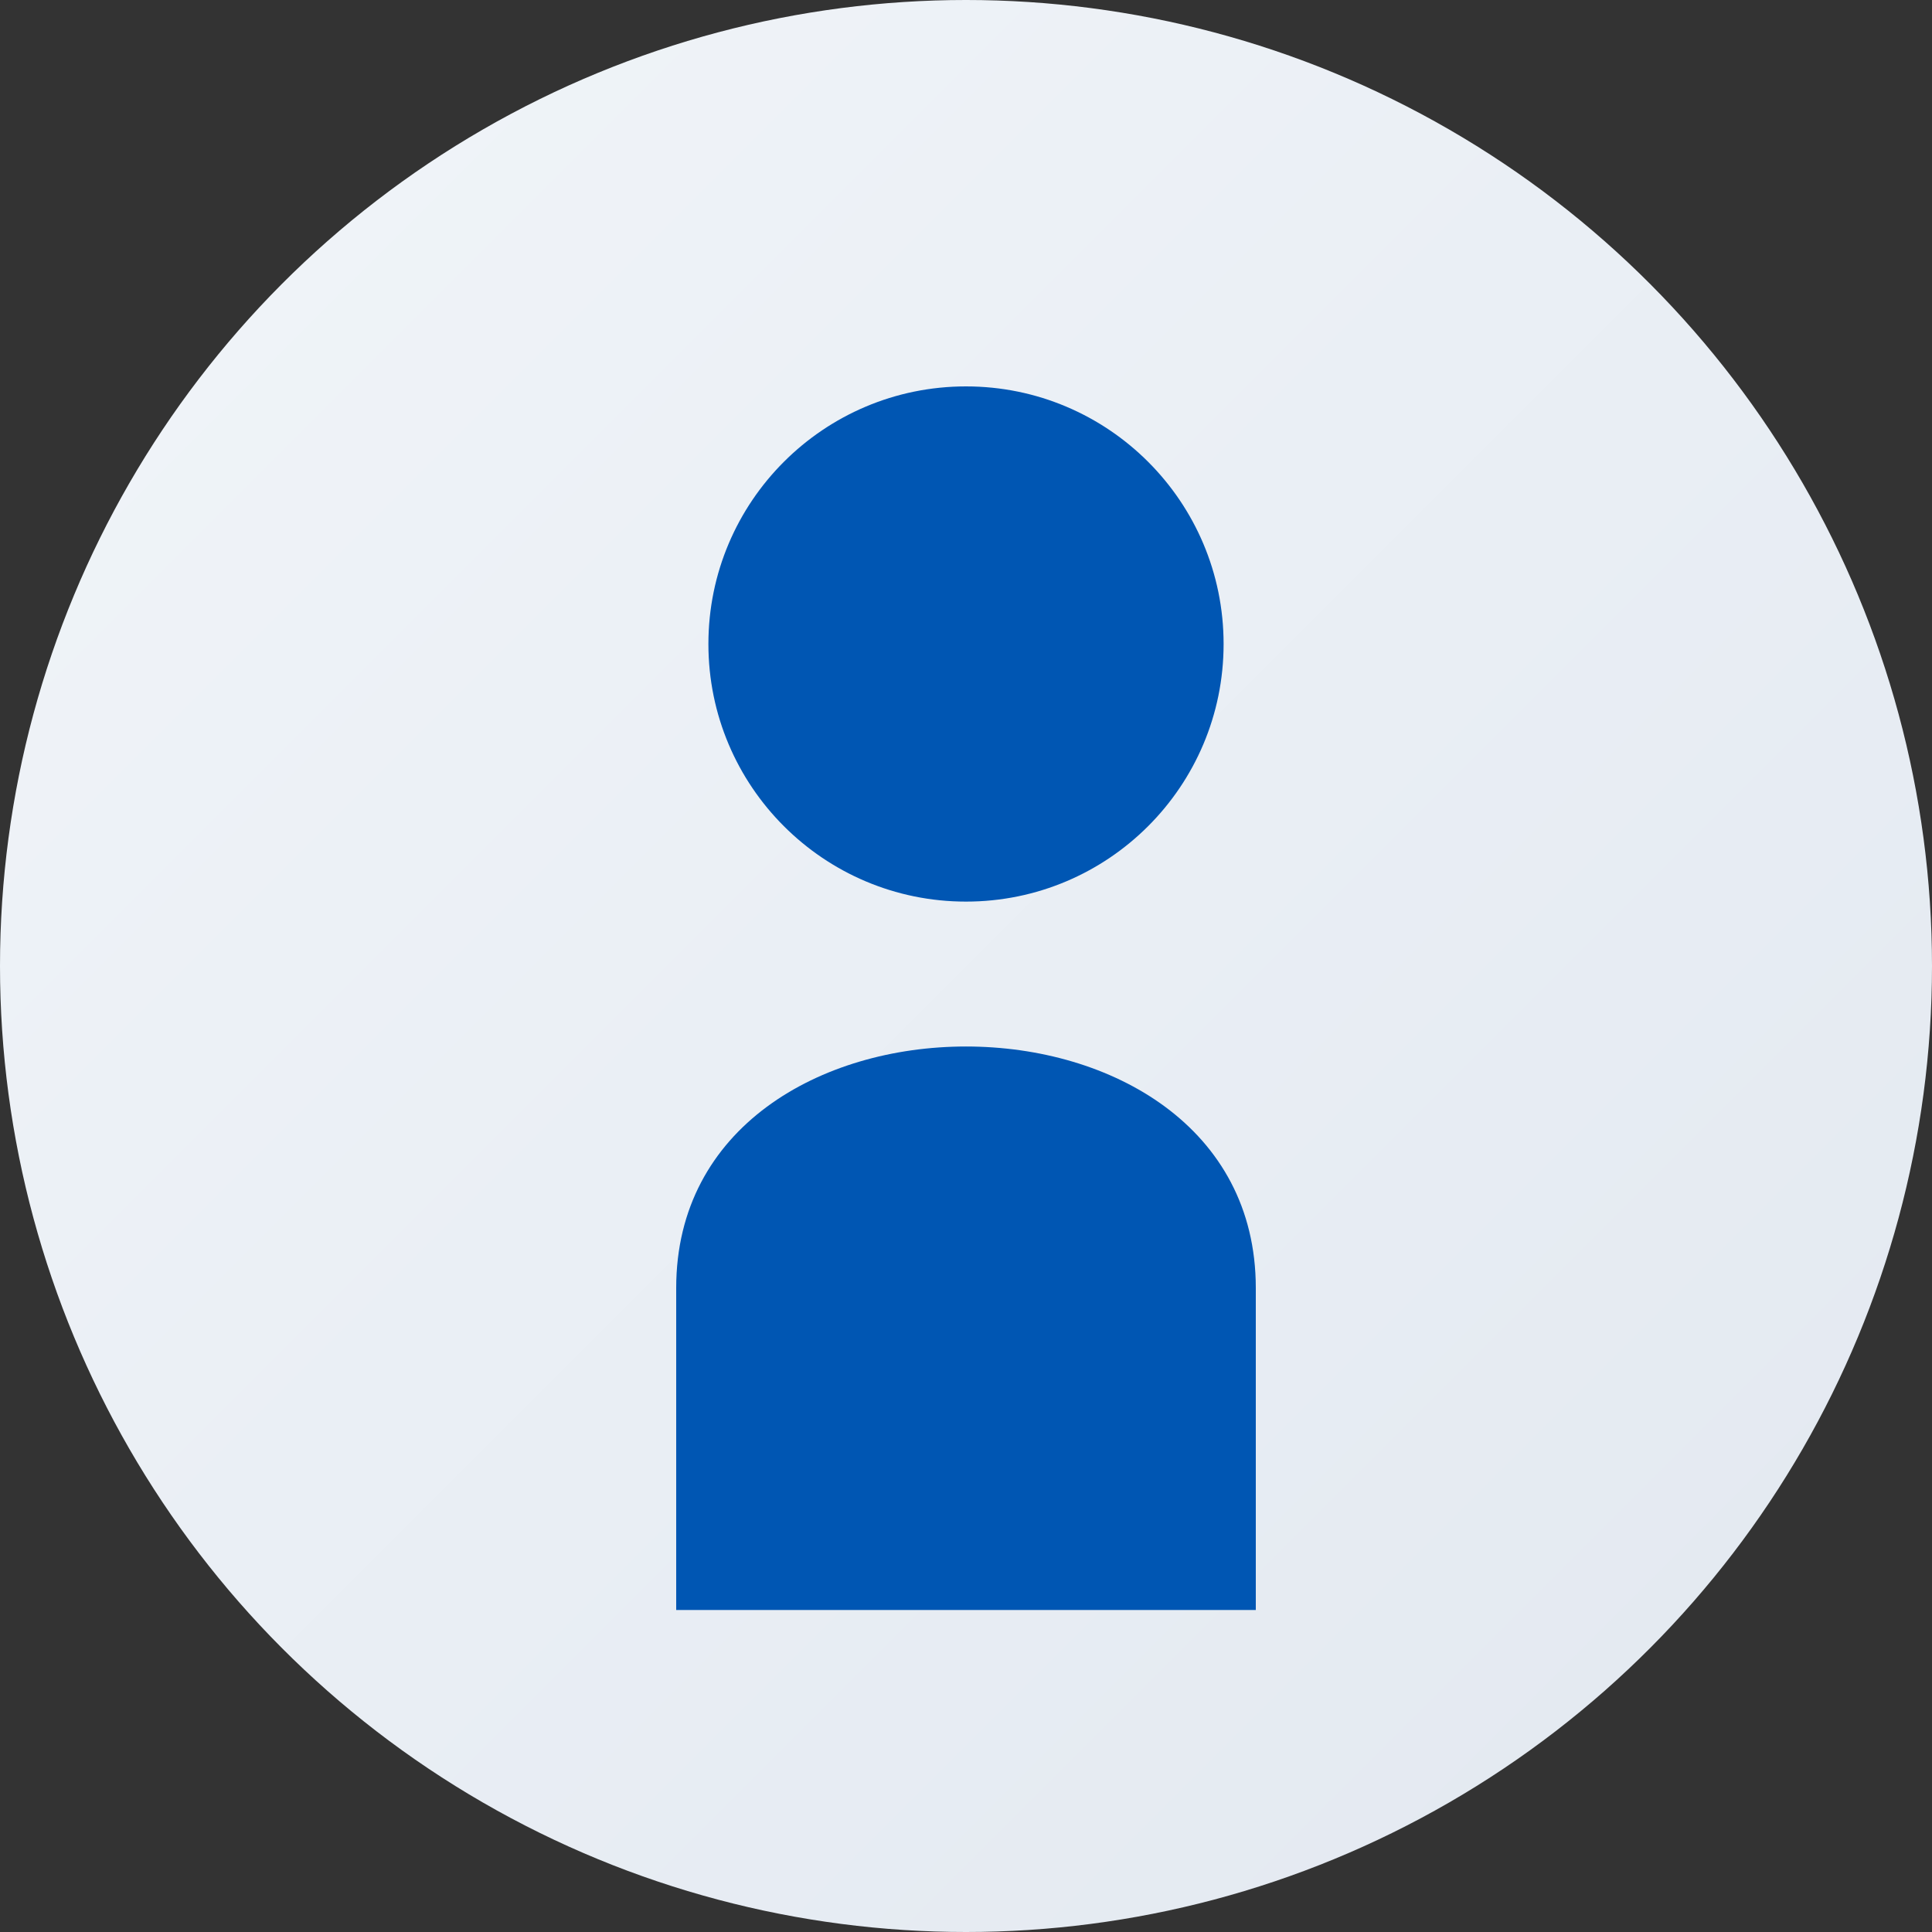 <svg xmlns="http://www.w3.org/2000/svg" width="150" height="150" viewBox="0 0 150 150">
  <rect x="0" y="0" width="150" height="150" fill="#333333" stroke="none"/>
  <!-- Background Circle -->
  <defs>
    <linearGradient id="grad1" x1="0%" y1="0%" x2="100%" y2="100%">
      <stop offset="0%" style="stop-color:#f1f5f9;stop-opacity:1" />
      <stop offset="100%" style="stop-color:#e2e8f0;stop-opacity:1" />
    </linearGradient>
  </defs>
  
  <!-- Circle background -->
  <circle cx="75" cy="75" r="75" fill="url(#grad1)" />
  
  <!-- Person silhouette -->
  <g transform="translate(37.5, 25) scale(0.5)" fill="#0056b3">
    <!-- Head -->
    <circle cx="75" cy="50" r="40" />
    <!-- Body -->
    <path d="M 30,150 
             C 30,100 120,100 120,150
             L 120,200 
             L 30,200 
             Z" />
  </g>
</svg>